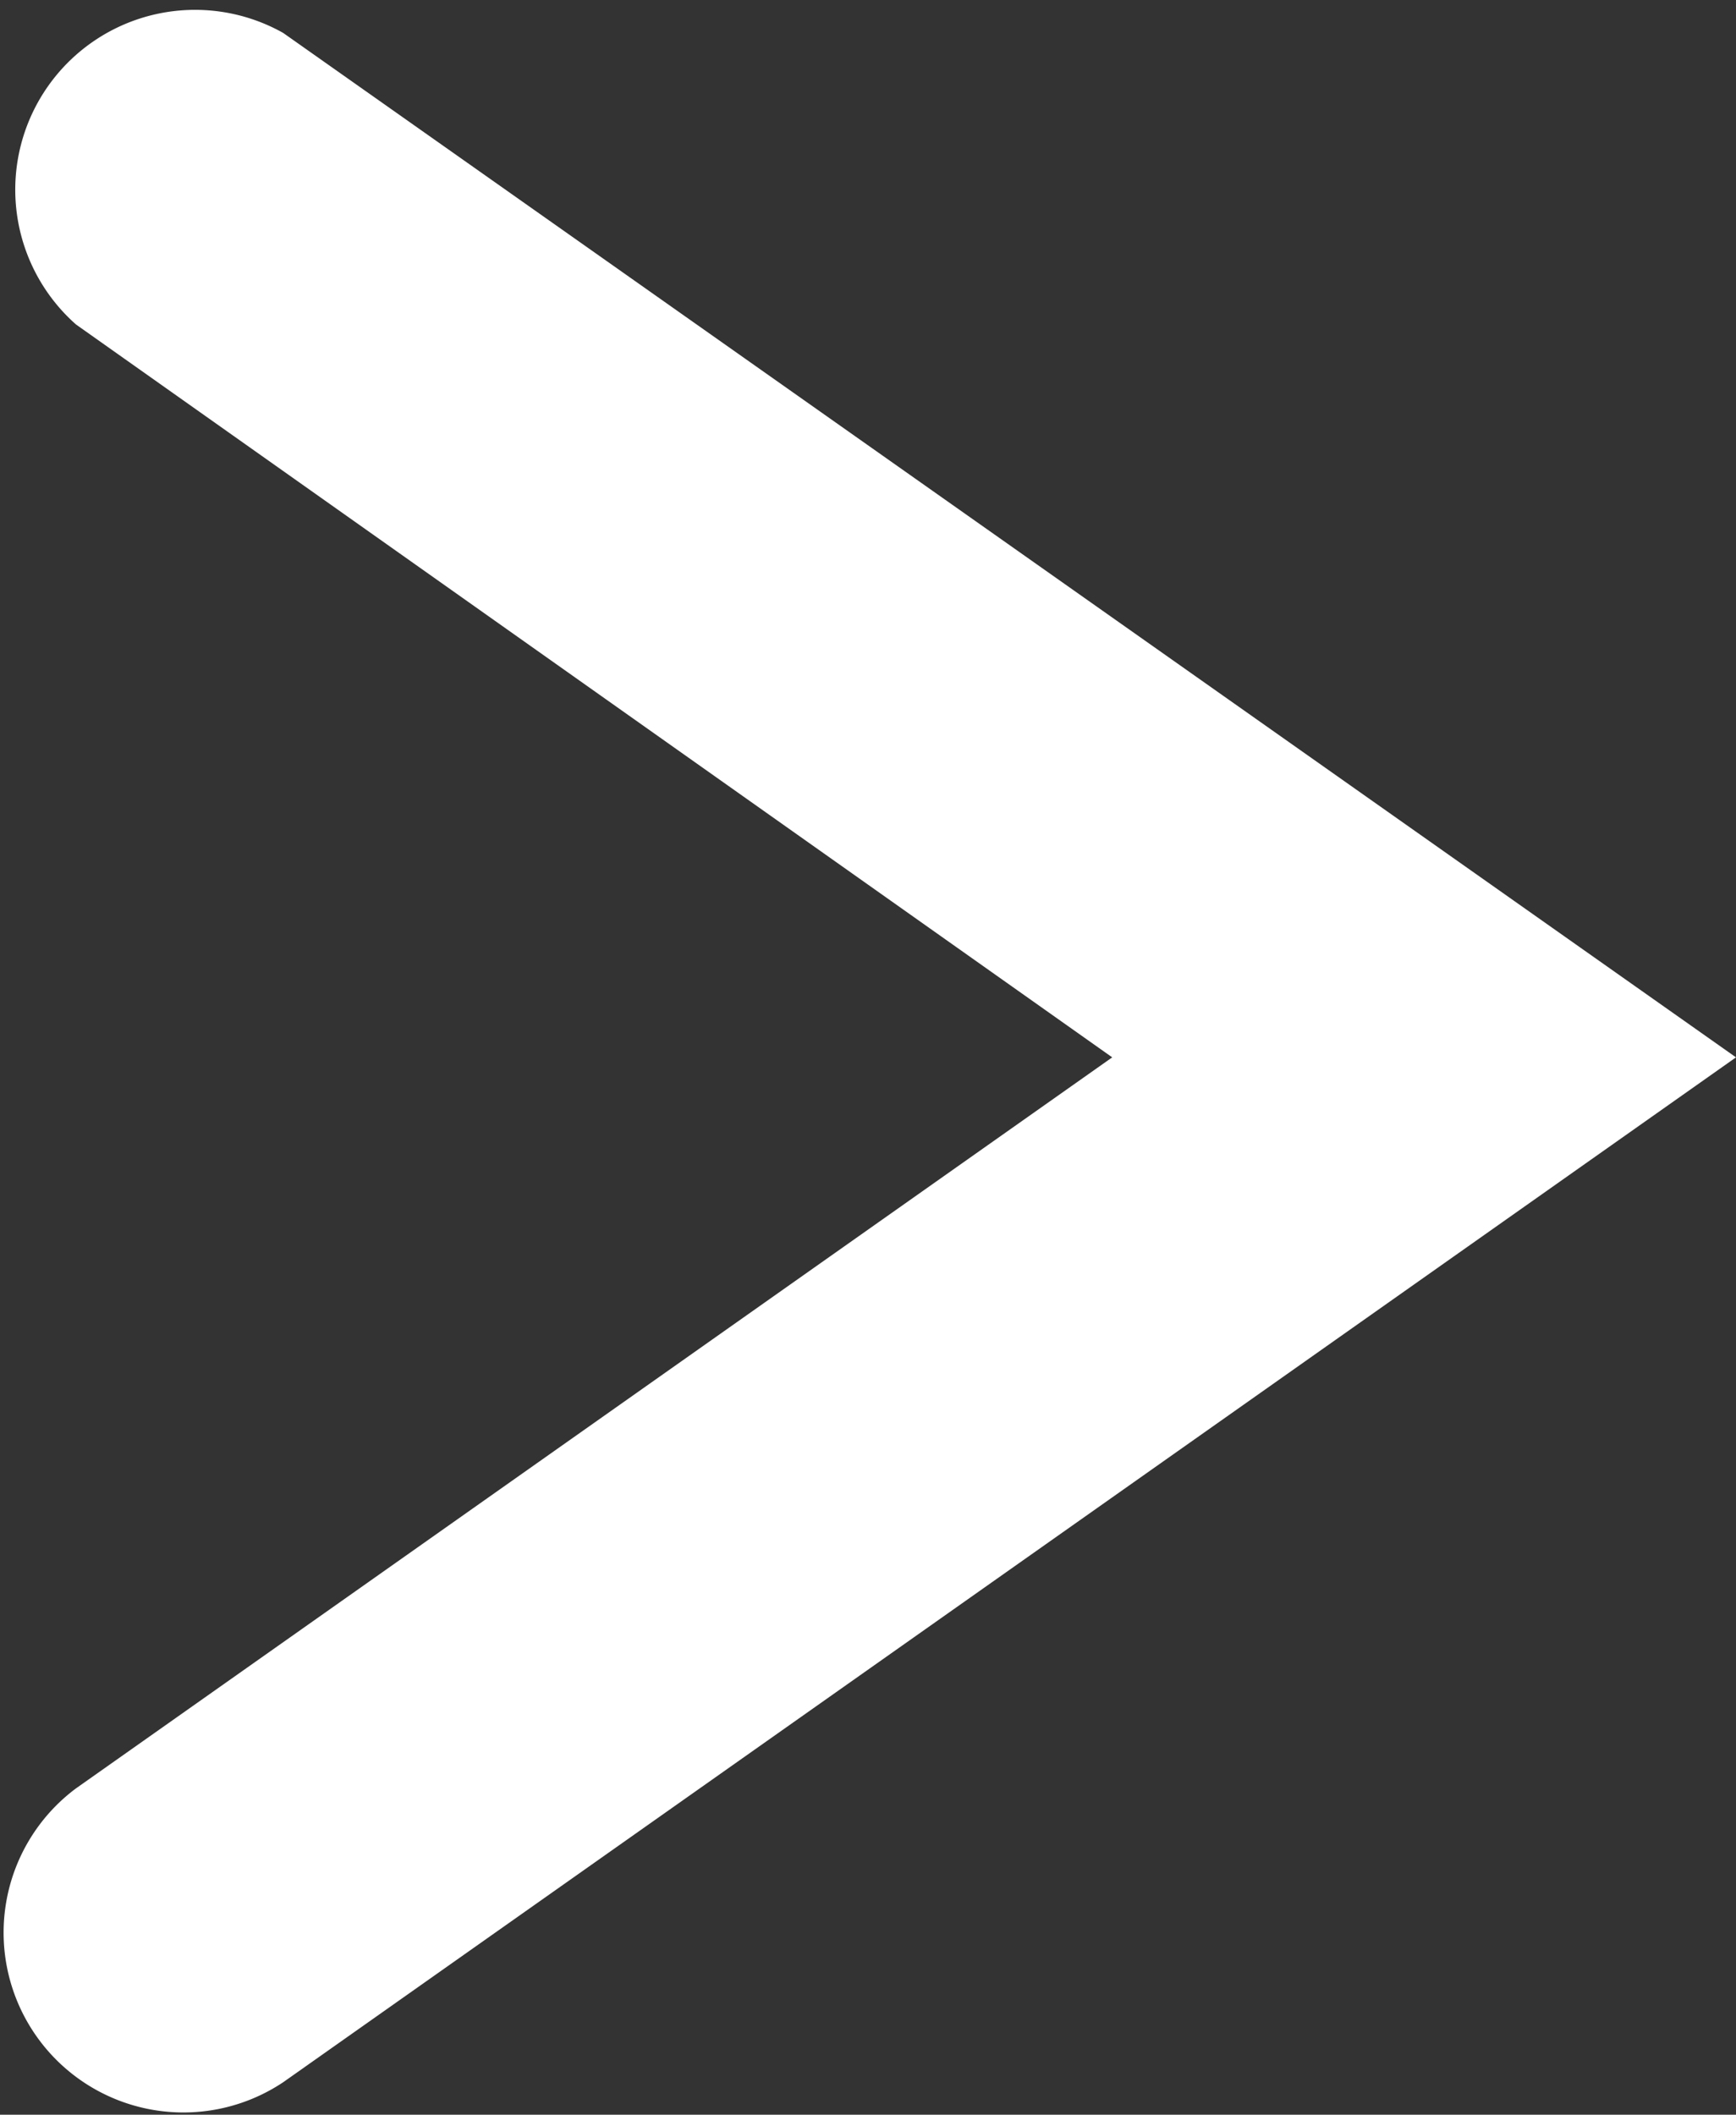 <svg xmlns="http://www.w3.org/2000/svg" viewBox="0 0 37.46 45.62"><rect x="0" y="0" width="37.46" height="45.62" fill="#333333" stroke="none"/><defs><style>.cls-1{fill:#fff;}</style></defs><title>next_1</title><g id="Capa_2" data-name="Capa 2"><g id="Capa_1-2" data-name="Capa 1"><path class="cls-1" d="M37.46,22.81,6.11,44.92a3.88,3.88,0,0,1-4.47-6.34L24,22.81,1.64,7A3.88,3.88,0,0,1,6.11.71Z"/></g></g></svg>